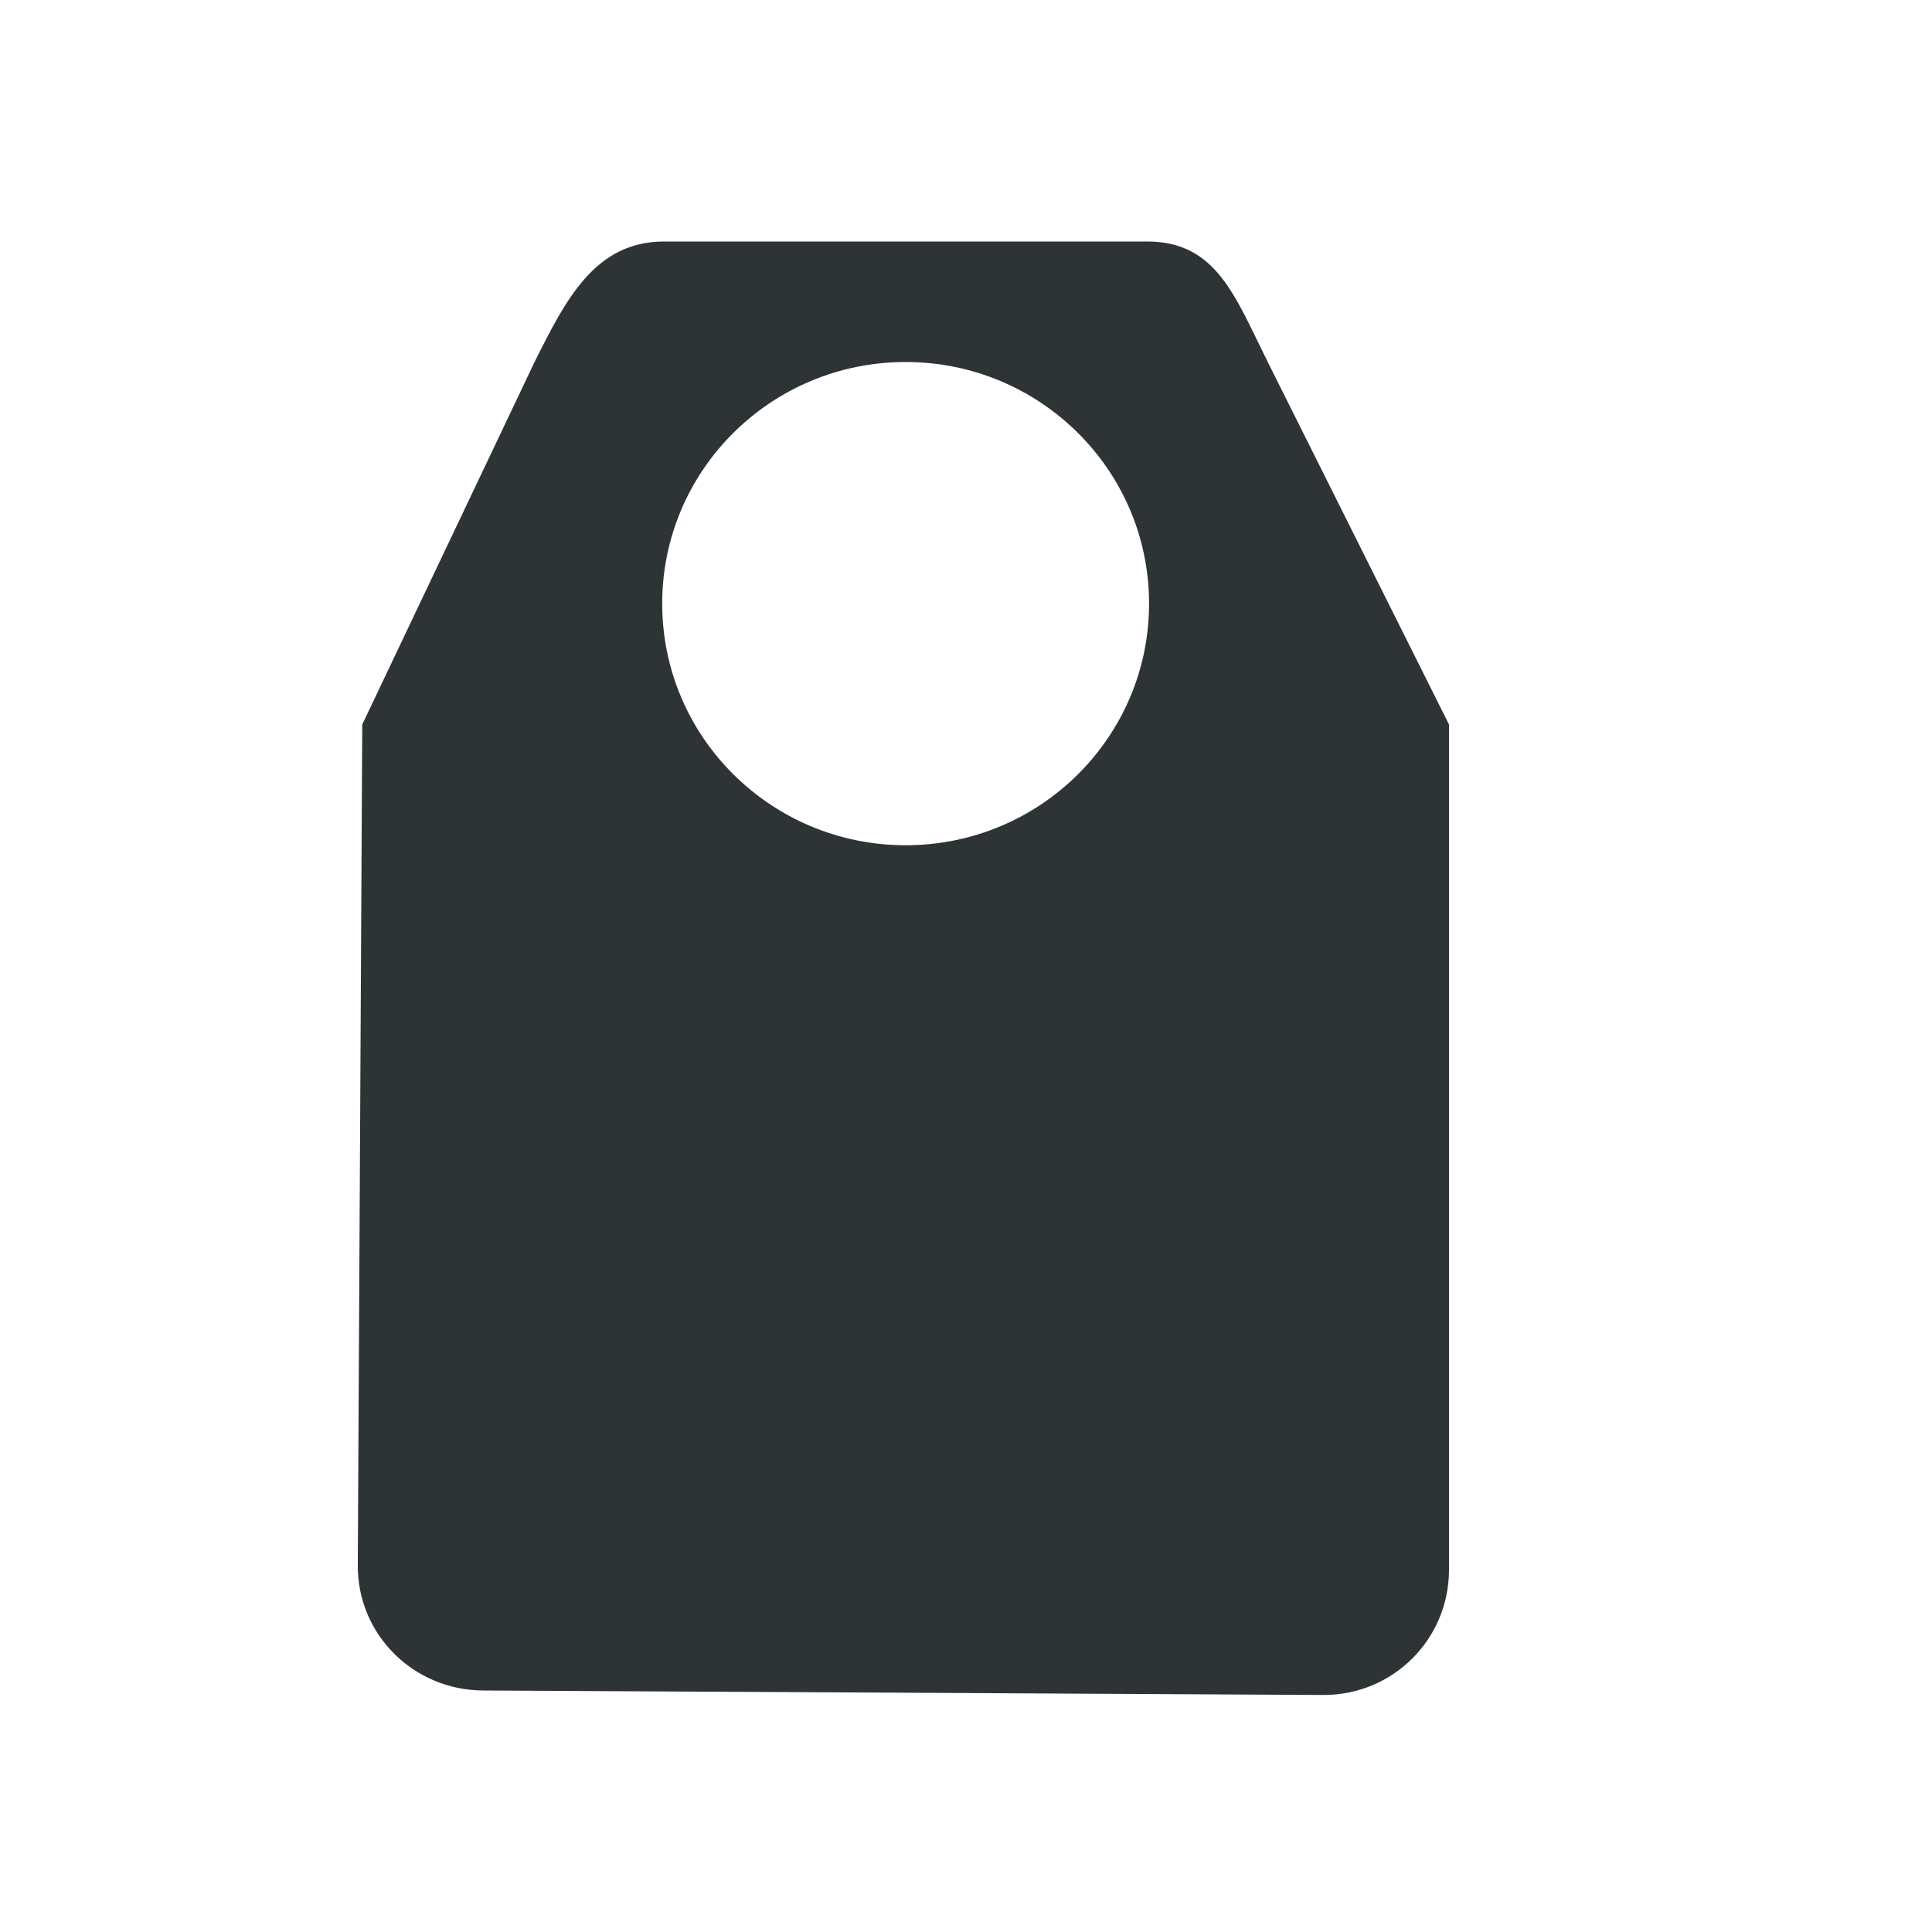 <?xml version="1.0" encoding="UTF-8" standalone="no"?>
<svg xmlns:inkscape="http://www.inkscape.org/namespaces/inkscape" xmlns:rdf="http://www.w3.org/1999/02/22-rdf-syntax-ns#" xmlns="http://www.w3.org/2000/svg" inkscape:version="0.48.3.1 r9886" height="16px" width="16px" version="1.1" xmlns:cc="http://creativecommons.org/ns#" xmlns:dc="http://purl.org/dc/elements/1.1/" sodipodi:docname="tag.svg" xmlns:sodipodi="http://sodipodi.sourceforge.net/DTD/sodipodi-0.dtd">
<sodipodi:namedview bordercolor="#666666" inkscape:pageshadow="2" inkscape:window-y="-2" pagecolor="#ffffff" inkscape:zoom="31.392433" inkscape:grid-bbox="true" inkscape:window-maximized="1" inkscape:window-x="0" showgrid="true" borderopacity="1.0" inkscape:current-layer="layer1" inkscape:cx="6.7049314" inkscape:cy="7.4444112" inkscape:pageopacity="0.0" inkscape:window-height="741" inkscape:snap-global="true" inkscape:window-width="1366" inkscape:document-units="px">
<inkscape:grid type="xygrid"/>
</sodipodi:namedview>
<g inkscape:label="Layer 1" inkscape:groupmode="layer">
<path sodipodi:nodetypes="cccssscccccccccc" fill="#2e3436" d="m5.5 2c-0.575 0-0.817 0.486-1.074 1l-1.426 3-0.037 6.963c-0.003 0.575 0.463 1.034 1.037 1.037l6.963 0.037c0.574 0 1.037-0.462 1.037-1.037v-7l-1.5-3c-0.272-0.545-0.425-1-1-1zm2 0.998c1.113-0 2.016 0.895 2.016 2.001-0 1.105-0.902 2.001-2.016 2.001-1.113 0-2.016-0.896-2.016-2.001 0-1.105 0.902-2.001 2.016-2.001z" inkscape:connector-curvature="0"/>
</g>
</svg>
